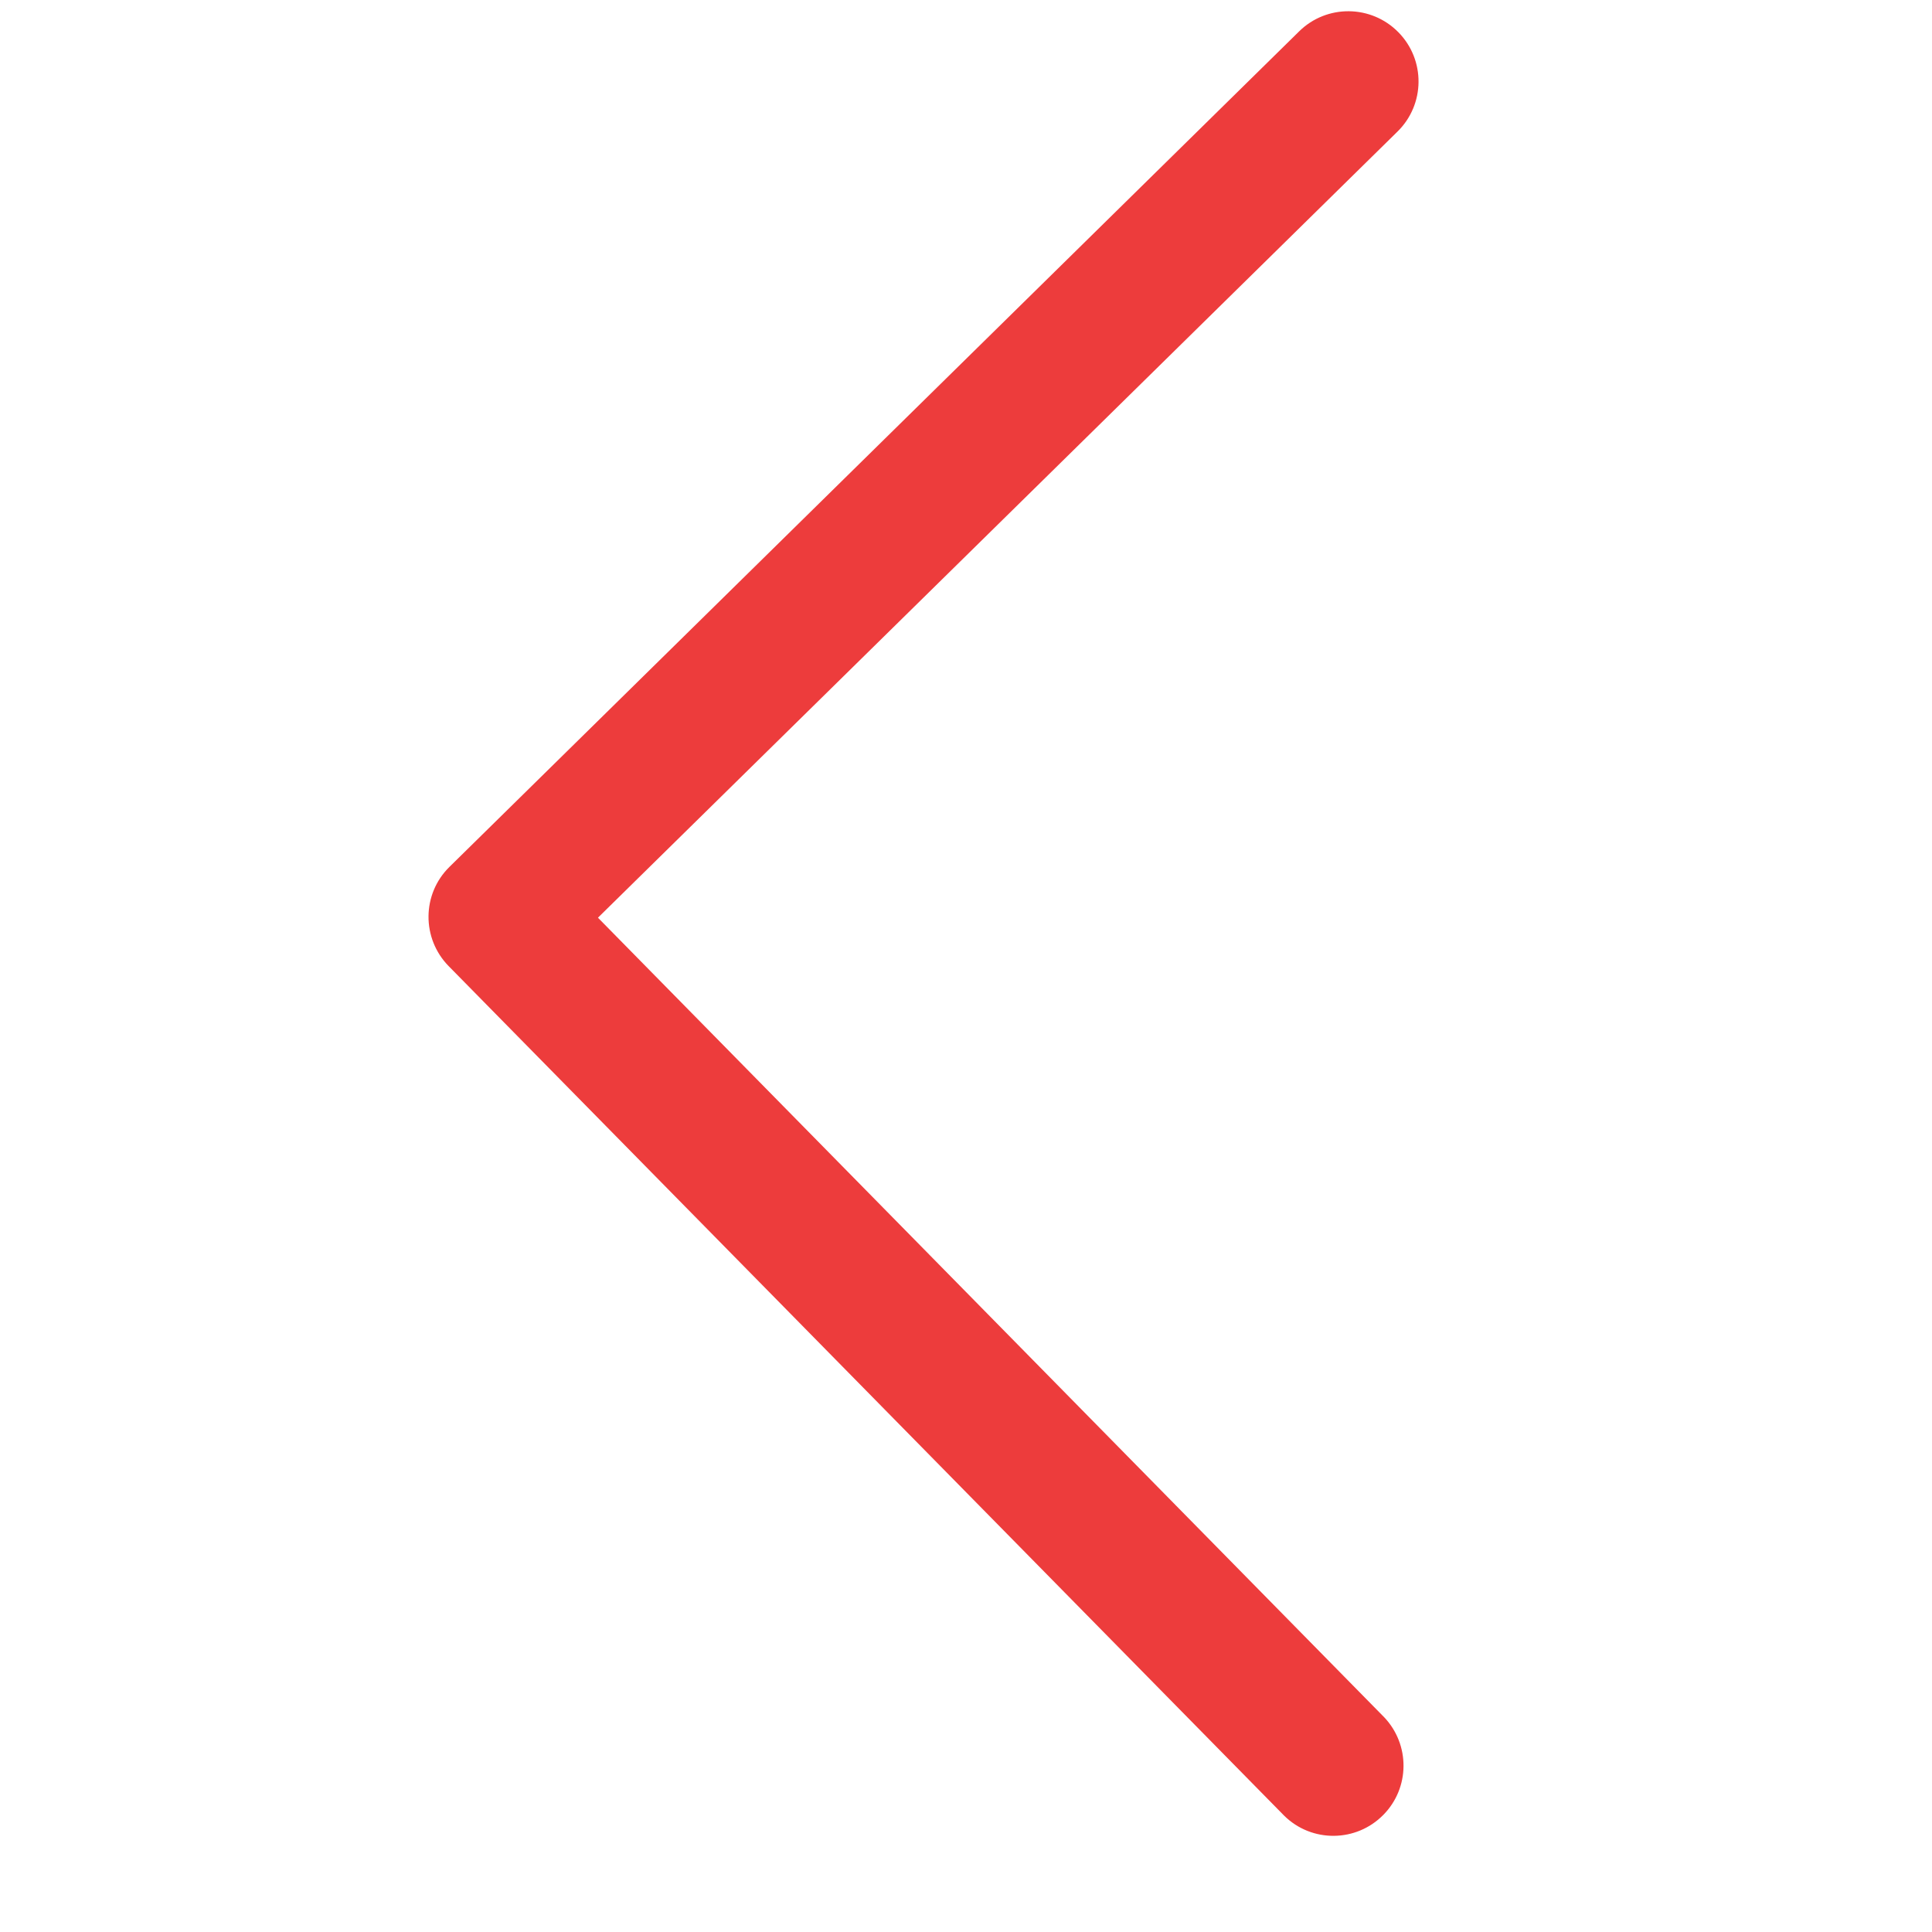 <svg width="18" height="18" viewBox="0 0 18 18" fill="none" xmlns="http://www.w3.org/2000/svg">
<g clip-path="url(#clip0_4_168)">
<path d="M5.571 8.55L13.021 1.225C13.278 0.972 13.282 0.558 13.028 0.3C12.775 0.043 12.361 0.039 12.104 0.292L4.188 8.076C3.93 8.329 3.927 8.743 4.18 9.001L11.964 16.916C12.221 17.17 12.636 17.166 12.889 16.908C13.136 16.657 13.139 16.255 12.896 15.999L5.571 8.55Z" fill="#ED3C3C"/>
</g>
<defs>
<clipPath id="clip0_4_168">
<rect width="17" height="17" fill="white" transform="translate(0.143) rotate(0.482)"/>
</clipPath>
</defs>
</svg>
